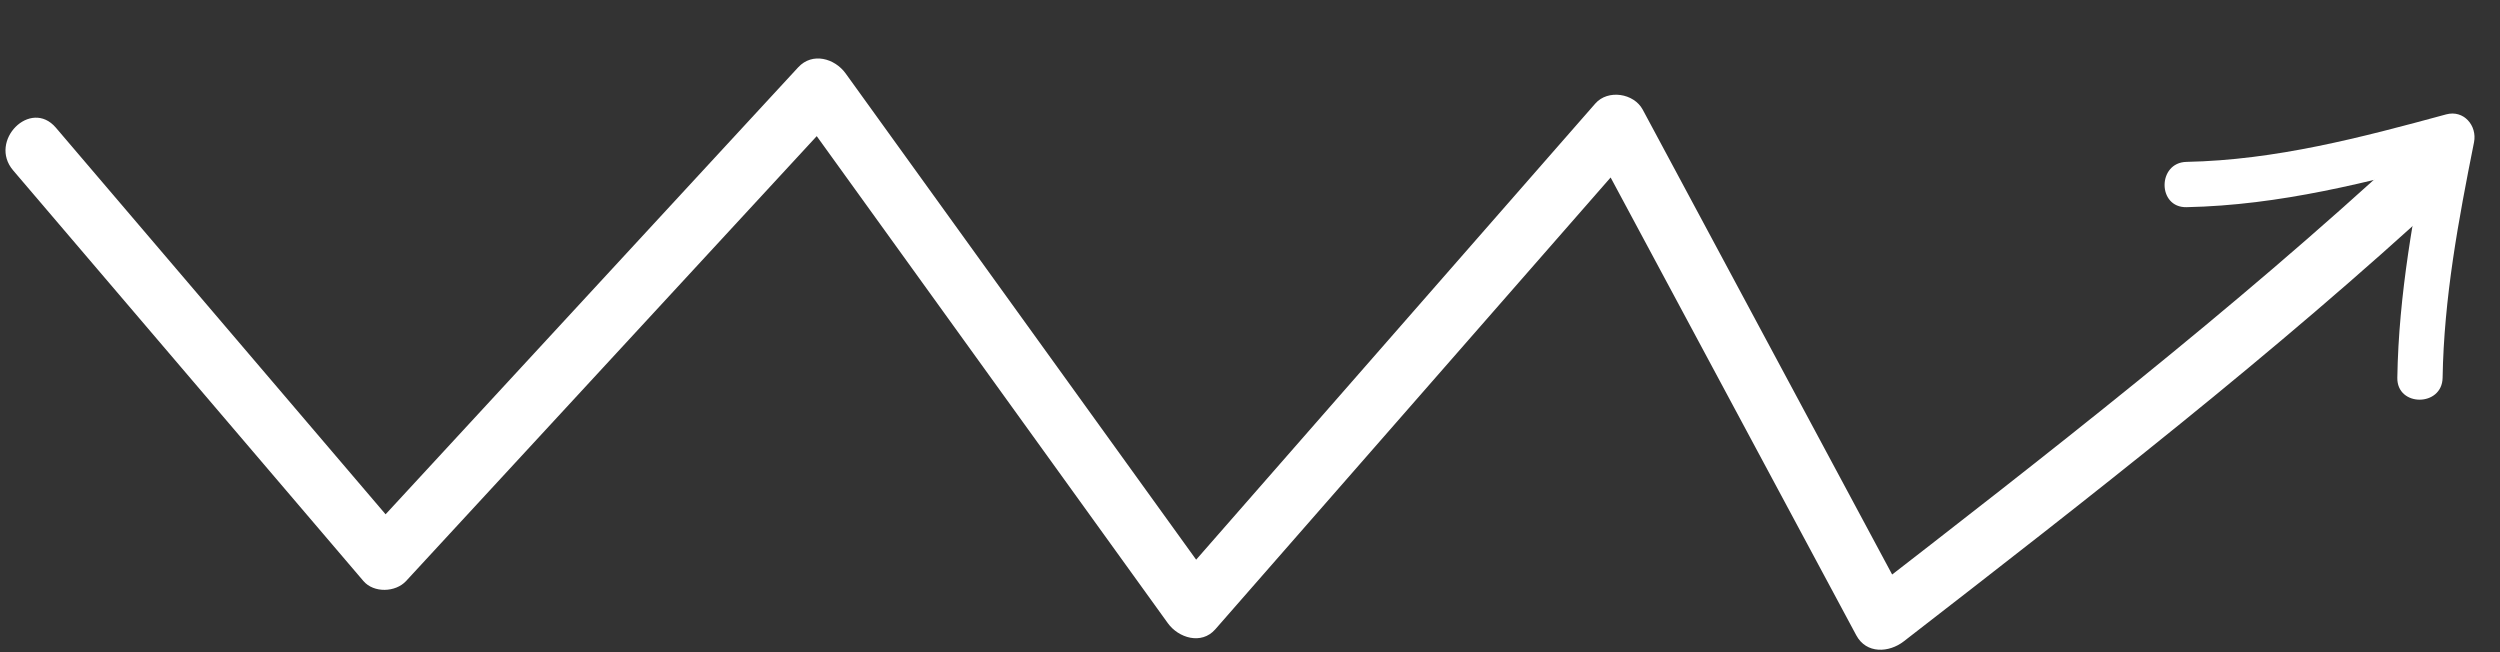 <?xml version="1.0" encoding="UTF-8"?>
<?xml-stylesheet href="./style.css" type="text/css"?>
<svg width="69px" height="18px" viewBox="0 0 69 18" version="1.1" xmlns="http://www.w3.org/2000/svg" xmlns:xlink="http://www.w3.org/1999/xlink">
    <rect x="0" y="0" width="69" height="18" fill="#333333" stroke="none"/>
    <script type="text/javascript" xlink:href="https://cdn.jsdelivr.net/npm/interactjs/dist/interact.min.js"></script>
    <script type="text/javascript" xlink:href="./index.js"/>
    <title>flecha zigzag</title>
    <g id="Diseños" stroke="none" stroke-width="1" fill="none" fill-rule="evenodd">
        <g id="Diseñar-Jugada" transform="translate(-243, -721)" fill="#FFFFFF" fill-rule="nonzero">
            <g id="flecha-zigzag" transform="translate(243, 721)">
                <g id="Group" transform="translate(34.03, 9.462) rotate(-180) translate(-34.03, -9.462) translate(0.03, 0.962)">
                    <path d="M1.667,13.771 C6.417,9.387 11.559,5.394 16.667,1.438 C16.23,1.382 15.794,1.325 15.358,1.269 C17.802,5.825 20.247,10.38 22.691,14.936 C22.934,15.389 23.652,15.502 24,15.104 C27.889,10.66 31.778,6.215 35.667,1.771 C35.23,1.715 34.794,1.659 34.358,1.602 C37.802,6.38 41.247,11.158 44.691,15.936 C44.991,16.351 45.608,16.529 46,16.104 L58,3.104 L56.822,3.104 C60.044,6.882 63.266,10.66 66.488,14.438 C67.187,15.257 68.36,14.072 67.667,13.259 C64.445,9.481 61.222,5.704 58,1.926 C57.713,1.59 57.112,1.611 56.822,1.926 L44.822,14.926 C45.258,14.982 45.694,15.038 46.13,15.095 C42.686,10.317 39.242,5.539 35.797,0.761 C35.504,0.355 34.87,0.156 34.488,0.593 C30.599,5.037 26.71,9.481 22.822,13.926 C23.258,13.982 23.694,14.038 24.13,14.095 C21.686,9.539 19.242,4.983 16.797,0.428 C16.518,-0.092 15.892,-0.054 15.488,0.259 C10.381,4.215 5.238,8.209 0.488,12.593 C-0.303,13.323 0.878,14.499 1.667,13.771" id="Path"></path>
                </g>
                <g id="Group" transform="translate(63.916, 6.665) rotate(-180) translate(-63.916, -6.665) translate(59.416, 2.165)">
                    <path d="M1,0.738 C0.964,2.941 0.563,5.085 0.133,7.239 C0.042,7.697 0.417,8.14 0.902,8.008 C3.261,7.366 5.61,6.747 8.069,6.697 C8.874,6.68 8.876,5.43 8.069,5.447 C5.499,5.499 3.037,6.131 0.57,6.802 L1.339,7.571 C1.79,5.309 2.213,3.052 2.25,0.738 C2.263,-0.068 1.013,-0.067 1,0.738" id="Path"></path>
                </g>
            </g>
        </g>
    </g>
</svg>